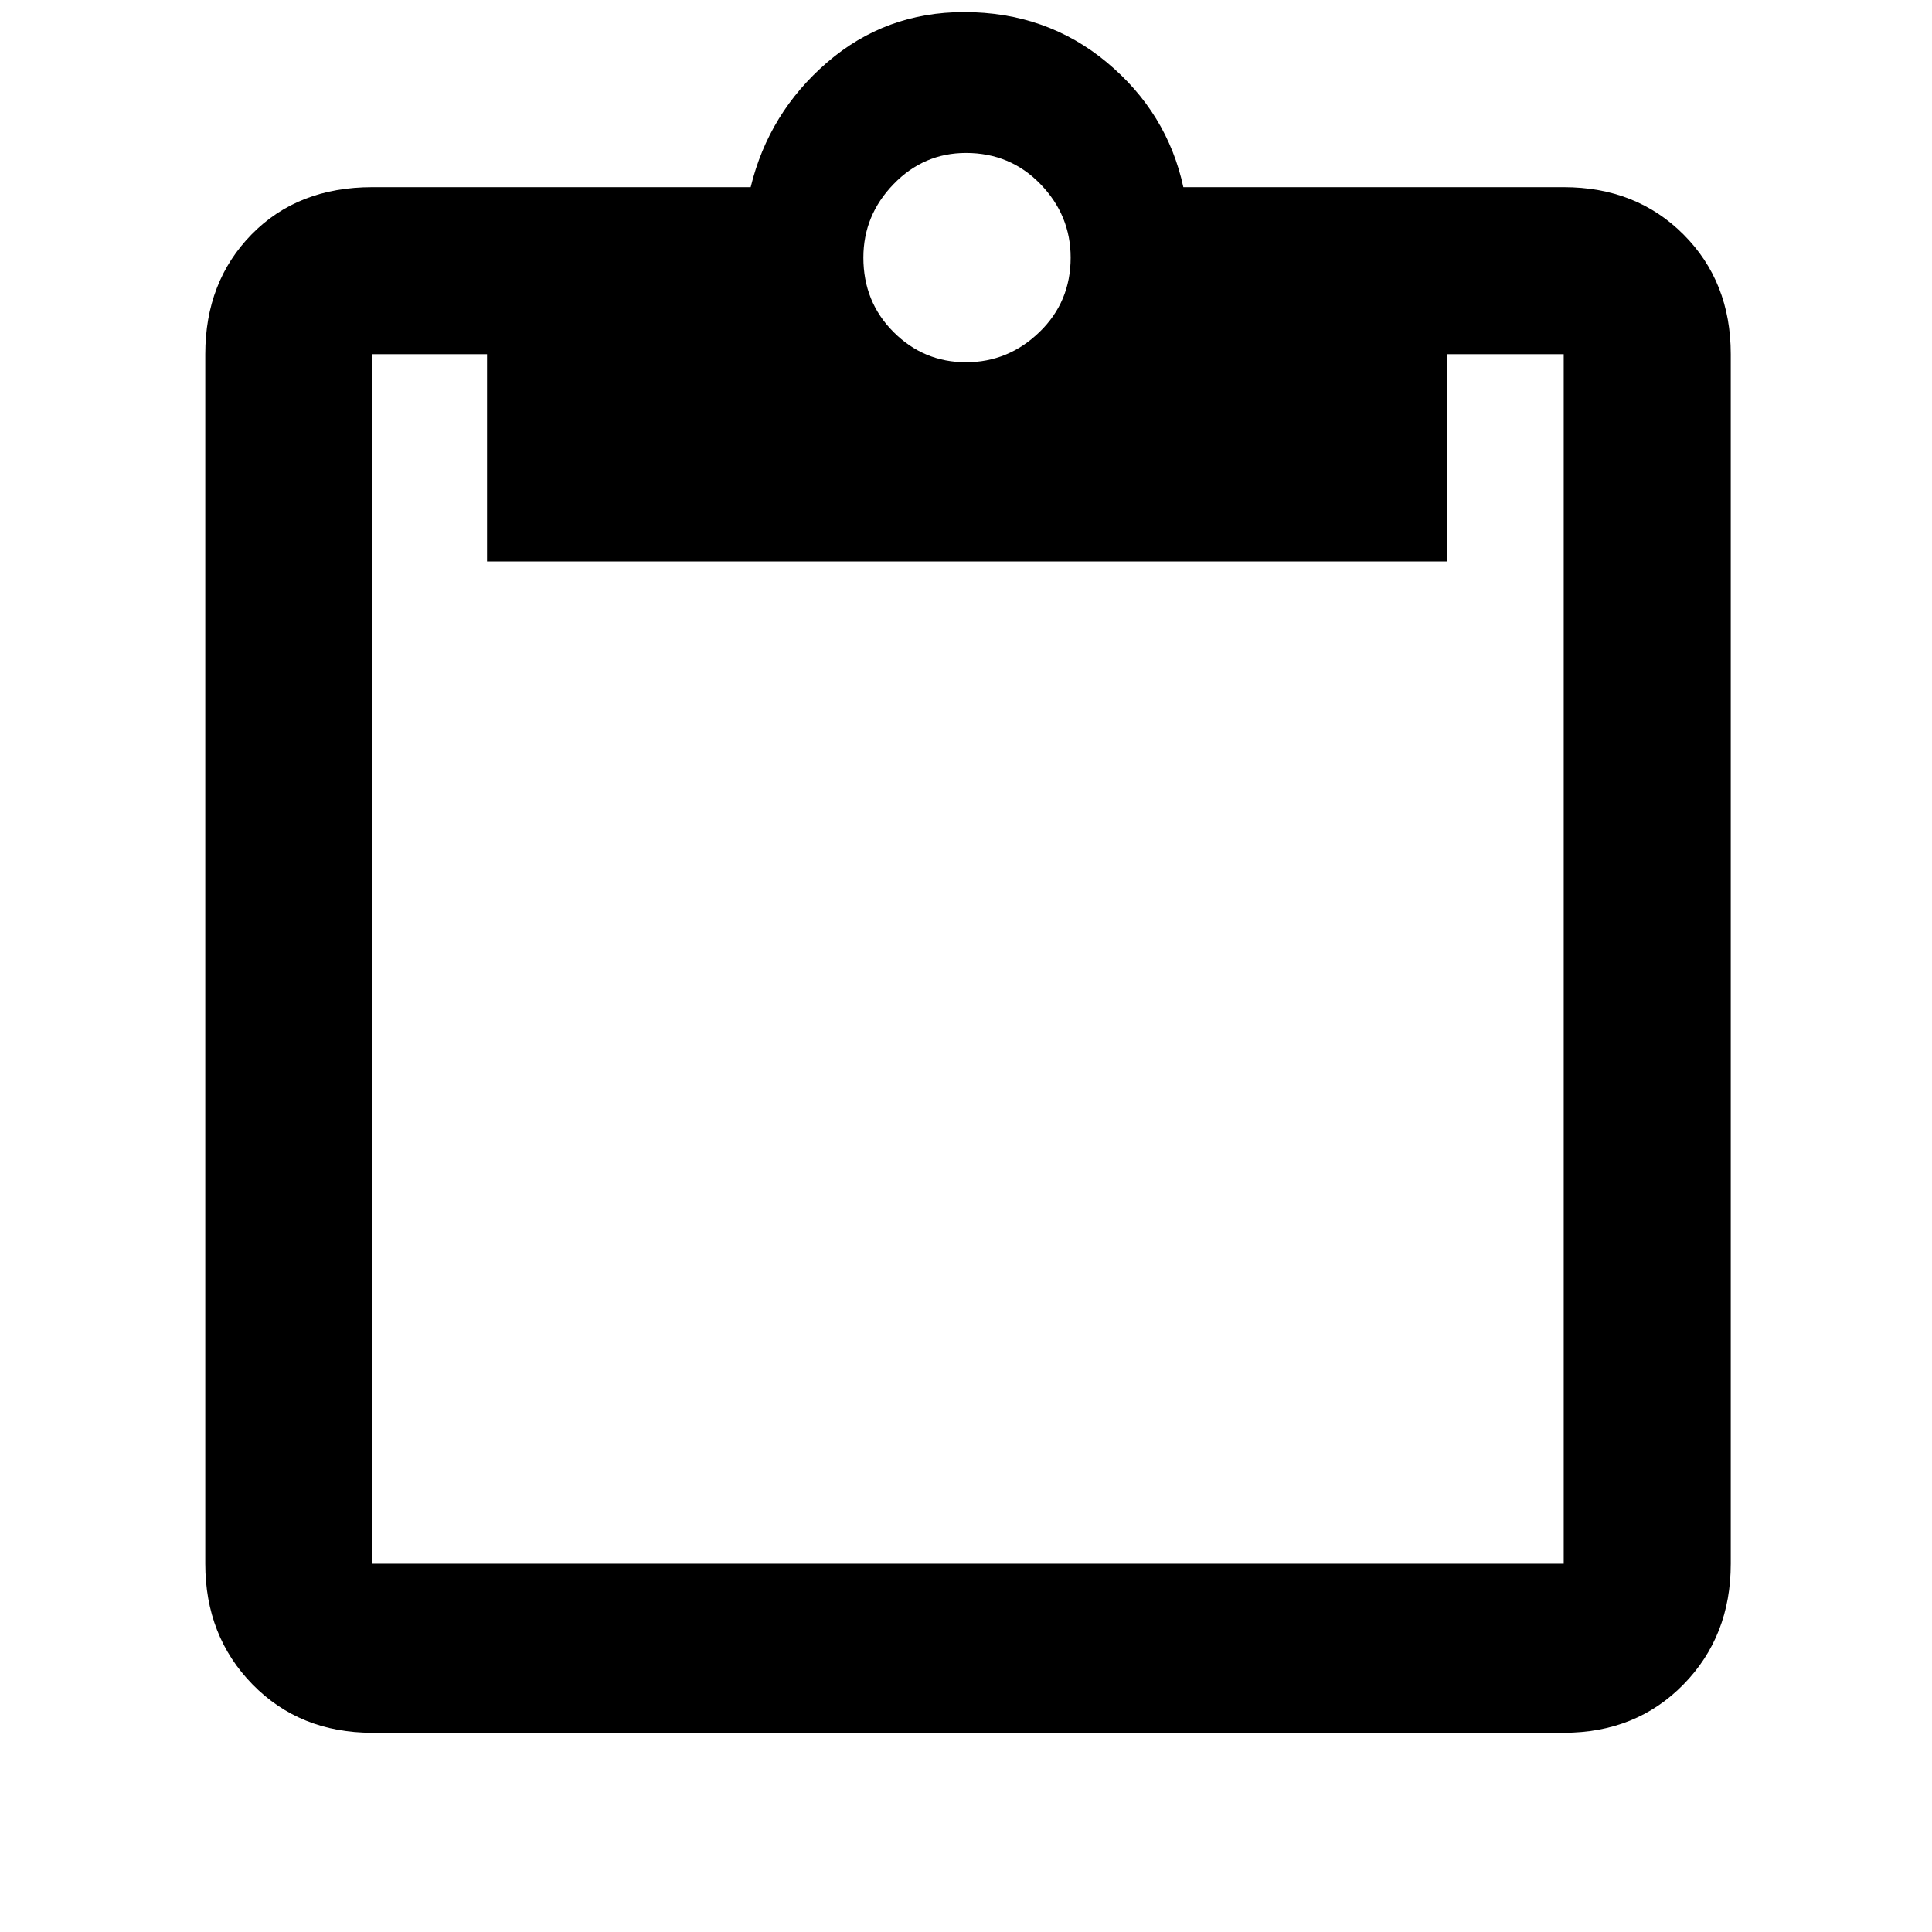 <svg xmlns="http://www.w3.org/2000/svg" height="48" width="48"><path d="M9.25 43.05Q7.45 43.05 6.275 41.85Q5.1 40.65 5.1 38.85V8.8Q5.1 7 6.25 5.825Q7.4 4.65 9.25 4.65H18.65Q19.1 2.8 20.55 1.55Q22 0.3 23.95 0.3Q26 0.3 27.5 1.55Q29 2.8 29.4 4.65H38.85Q40.65 4.65 41.825 5.825Q43 7 43 8.8V38.85Q43 40.65 41.825 41.85Q40.65 43.05 38.85 43.05ZM9.25 38.85H38.85Q38.85 38.85 38.85 38.85Q38.85 38.85 38.85 38.85V8.8Q38.85 8.8 38.85 8.8Q38.85 8.8 38.85 8.8H35.95V13.95H12.1V8.8H9.25Q9.25 8.8 9.25 8.8Q9.25 8.8 9.25 8.8V38.85Q9.25 38.85 9.25 38.85Q9.25 38.85 9.25 38.85ZM24 9Q25.05 9 25.825 8.25Q26.6 7.5 26.6 6.4Q26.6 5.35 25.85 4.575Q25.1 3.8 24 3.8Q22.95 3.8 22.2 4.575Q21.45 5.35 21.45 6.4Q21.45 7.5 22.2 8.25Q22.95 9 24 9Z"/></svg>
